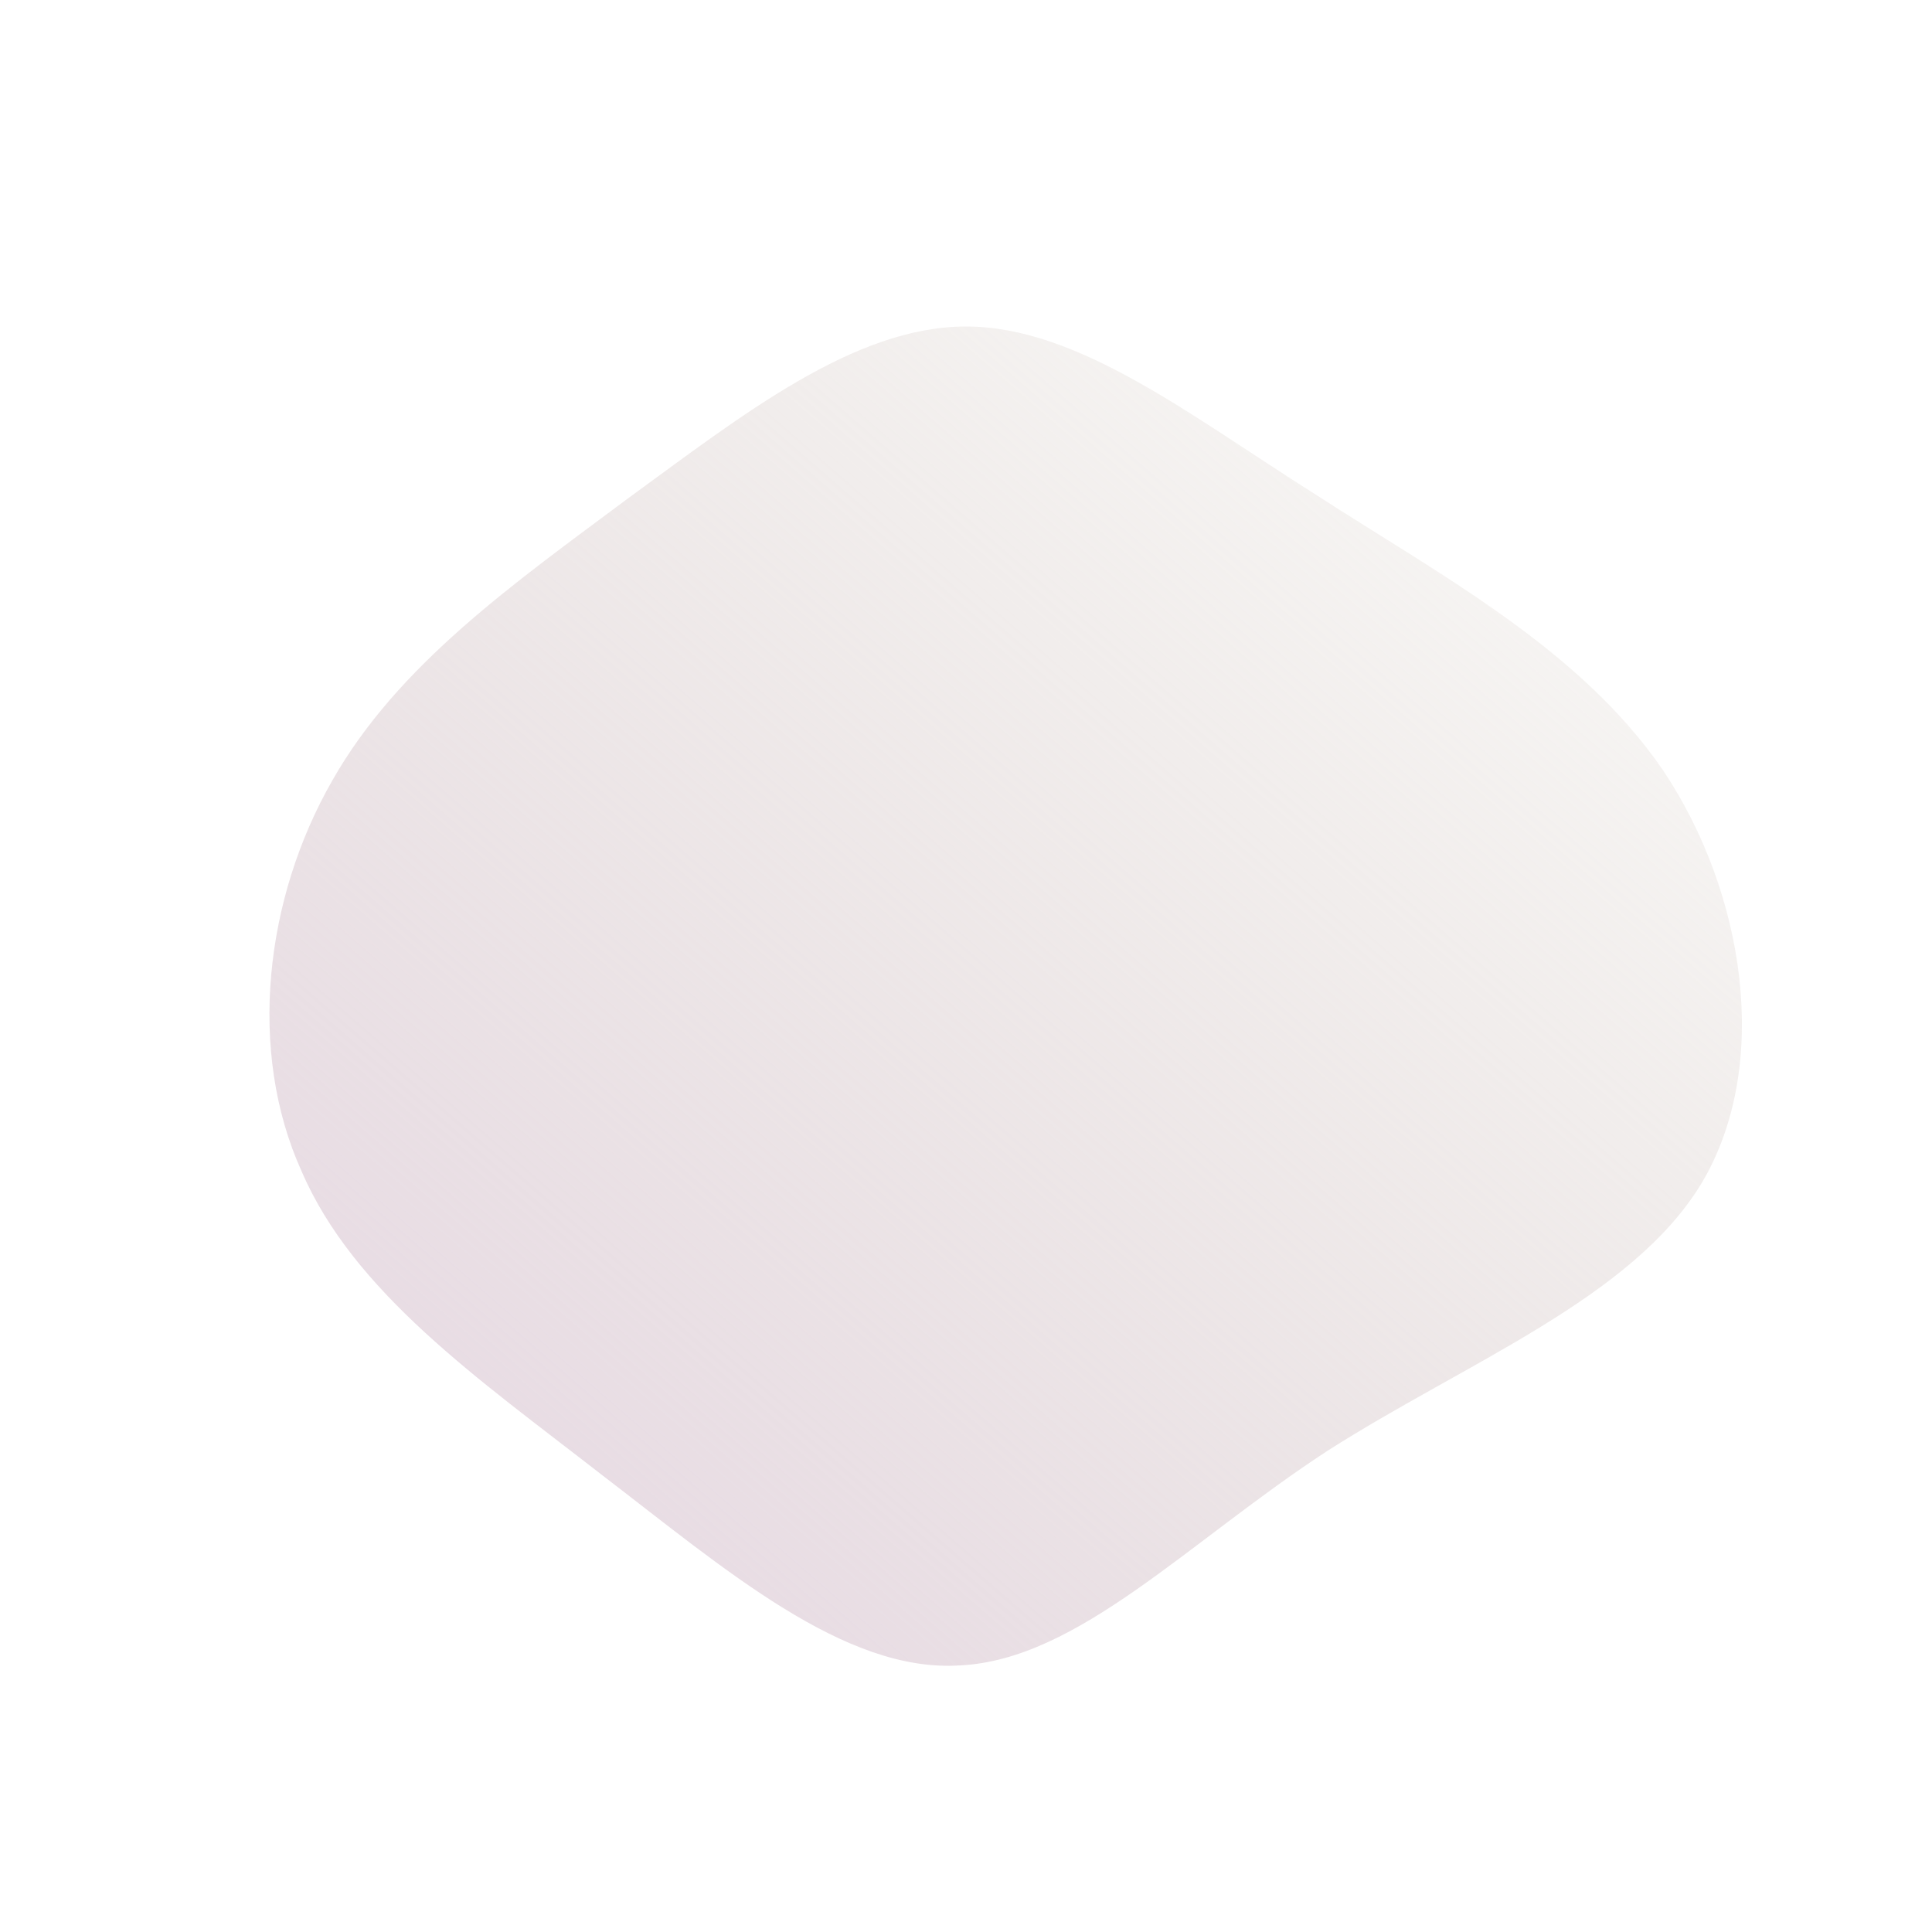 <!--?xml version="1.0" standalone="no"?-->
              <svg id="sw-js-blob-svg" viewBox="0 0 100 100" xmlns="http://www.w3.org/2000/svg" version="1.1">
                    <defs> 
                        <linearGradient id="sw-gradient" x1="0" x2="1" y1="1" y2="0">
                            <stop id="stop1" stop-color="rgba(230.781, 215.013, 228.368, 1)" offset="0%"></stop>
                            <stop id="stop2" stop-color="rgba(214.843, 207.978, 196.646, 0.08)" offset="100%"></stop>
                        </linearGradient>
                    </defs>
                <path fill="url(#sw-gradient)" d="M18.1,-24.4C24.6,-20.2,31.8,-16.4,36.1,-10.1C40.3,-3.8,41.7,5.1,38.1,11.2C34.5,17.2,25.9,20.5,18.7,25.1C11.5,29.8,5.8,35.9,-0.3,36.2C-6.3,36.6,-12.5,31.2,-18.9,26.3C-25.2,21.4,-31.7,16.9,-34.4,10.6C-37.2,4.4,-36.3,-3.5,-32.8,-9.6C-29.4,-15.6,-23.4,-19.8,-17.5,-24.2C-11.6,-28.5,-5.8,-33.1,0,-33.1C5.8,-33.1,11.6,-28.5,18.1,-24.4Z" width="100%" height="100%" transform="translate(50 50)" stroke-width="0" style="transition: all 0.3s ease 0s;" stroke="url(#sw-gradient)"></path>
              </svg>